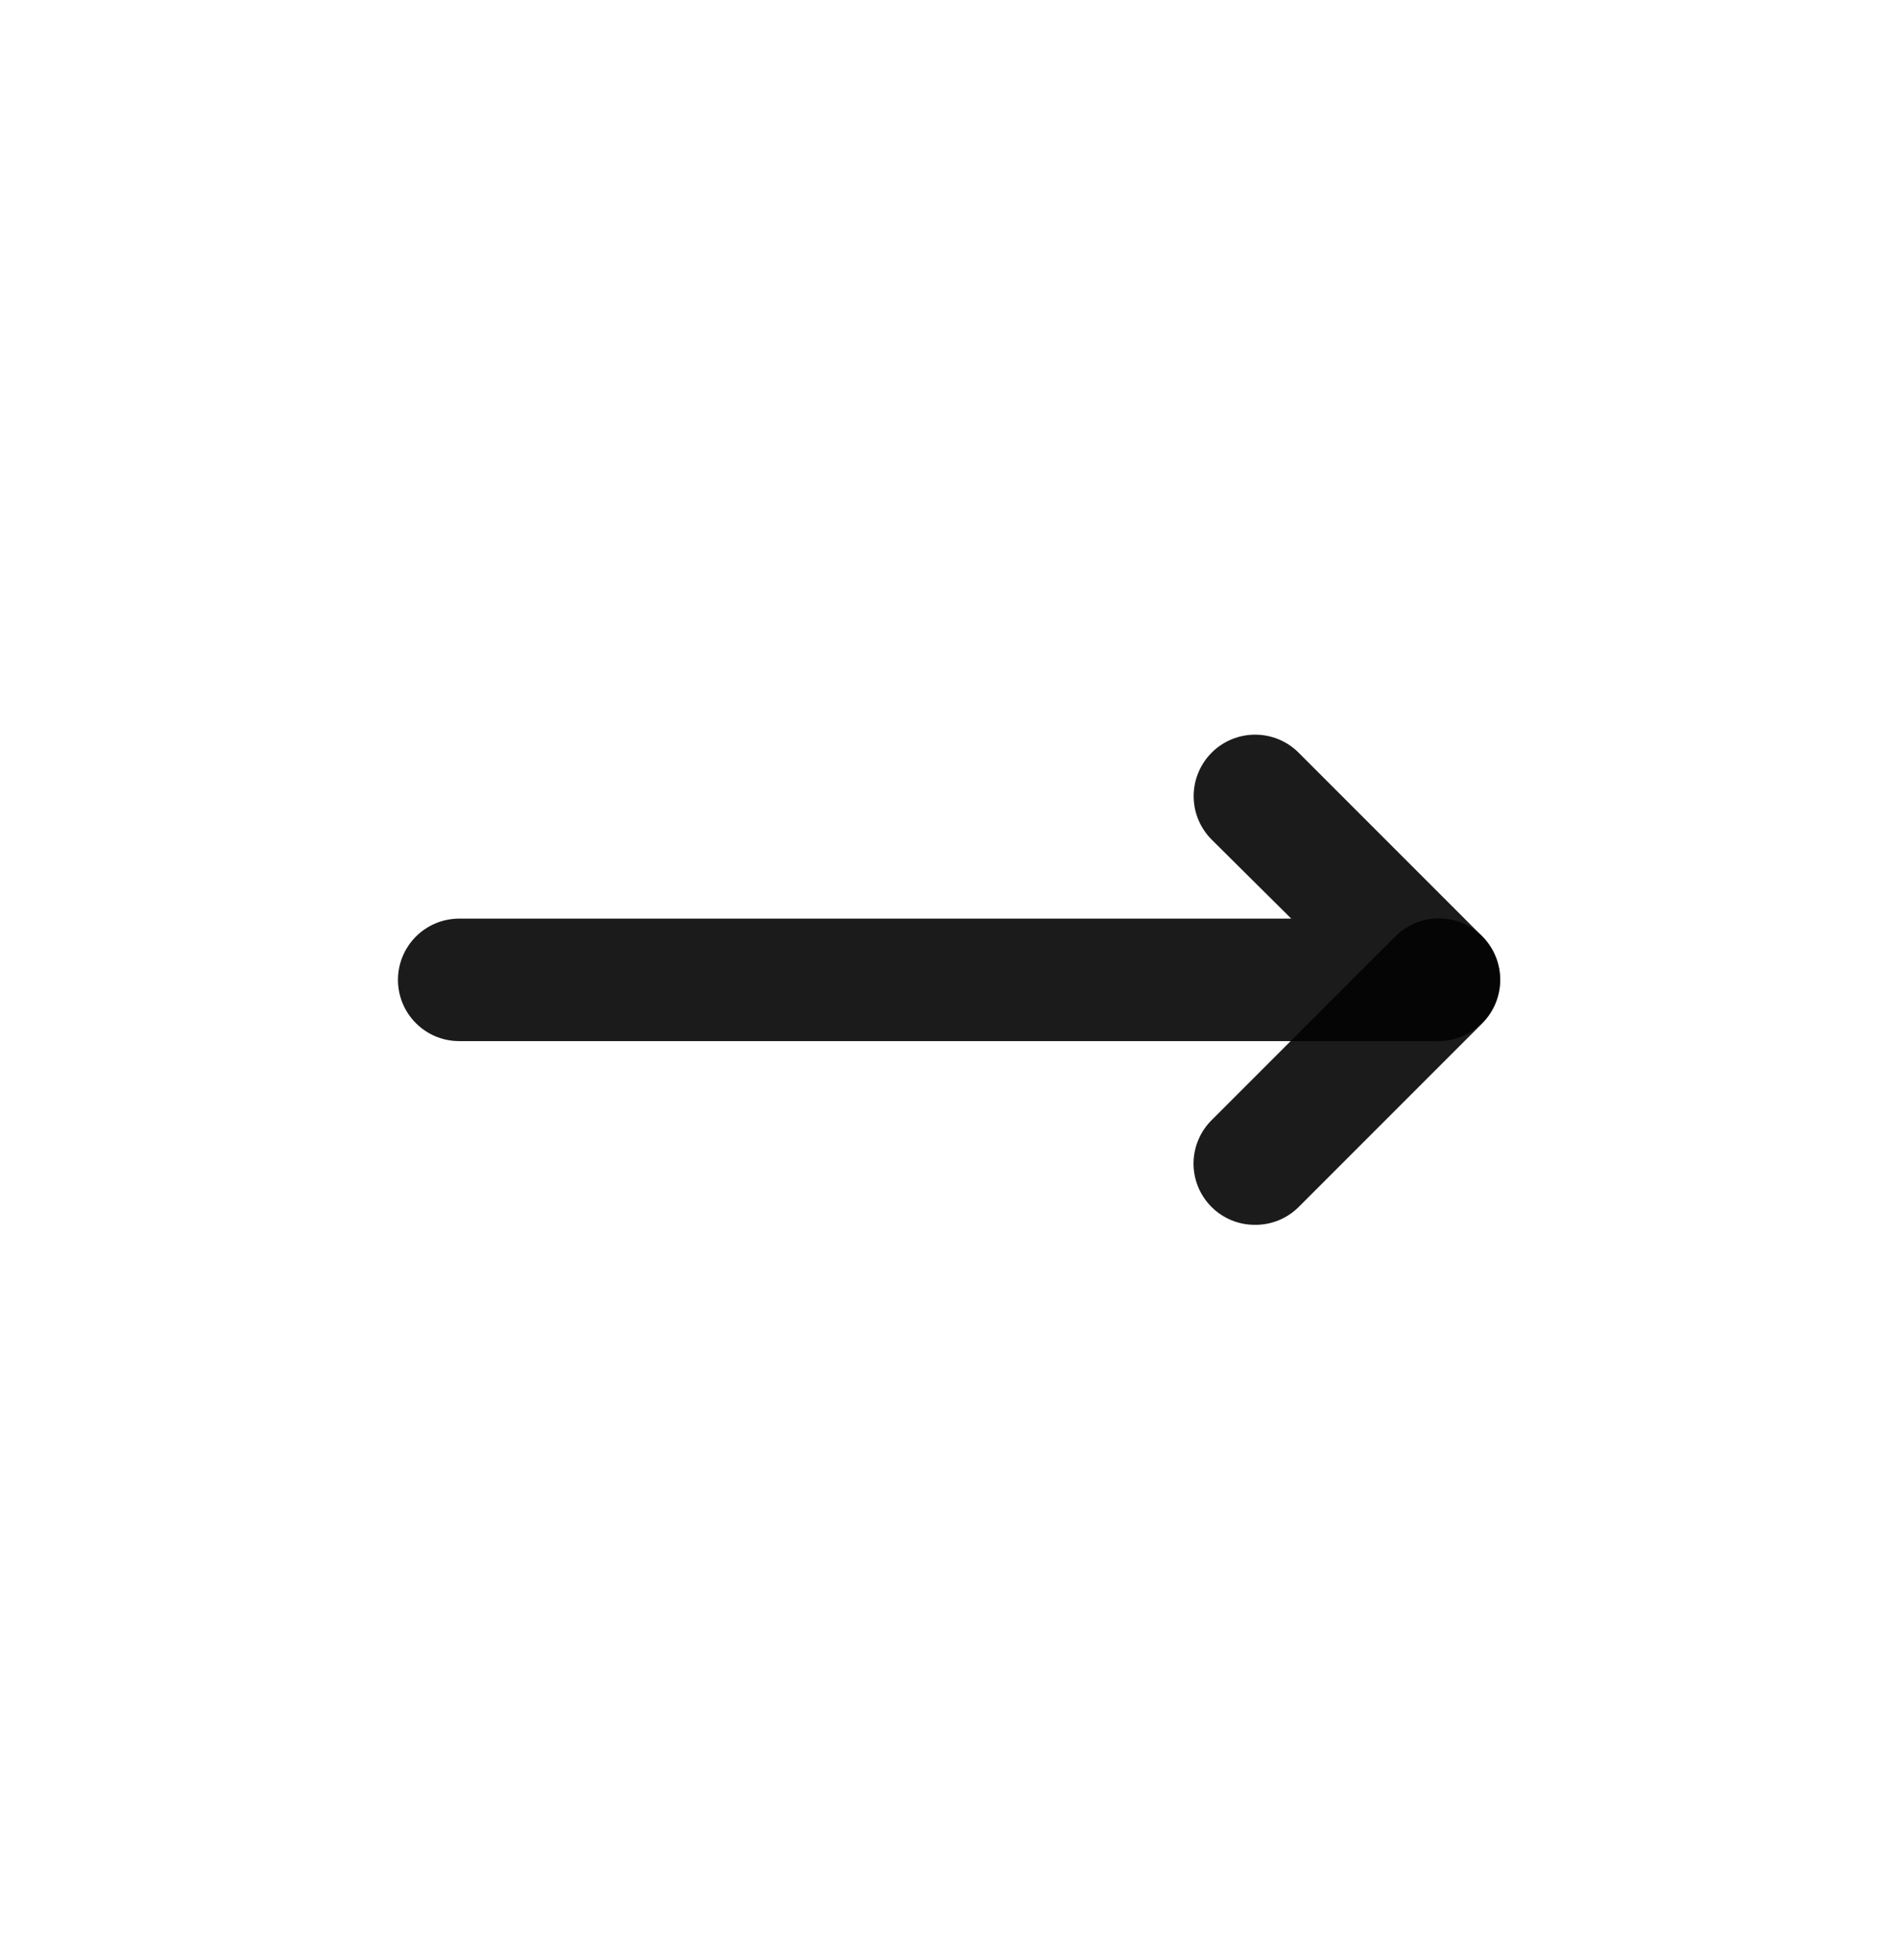 <svg width="31" height="32" viewBox="0 0 31 32" fill="none" xmlns="http://www.w3.org/2000/svg">
<path d="M23.5 17H7.5C7.235 17 6.98 16.895 6.793 16.707C6.605 16.52 6.5 16.265 6.5 16C6.5 15.735 6.605 15.481 6.793 15.293C6.98 15.105 7.235 15 7.5 15H21.09L19.79 13.71C19.697 13.617 19.623 13.506 19.572 13.384C19.522 13.263 19.496 13.132 19.496 13C19.496 12.734 19.602 12.479 19.79 12.29C19.978 12.102 20.234 11.996 20.5 11.996C20.632 11.996 20.762 12.022 20.884 12.072C21.006 12.123 21.117 12.197 21.21 12.29L24.21 15.29C24.349 15.431 24.443 15.609 24.48 15.803C24.517 15.997 24.497 16.198 24.42 16.38C24.345 16.563 24.218 16.719 24.054 16.829C23.89 16.94 23.697 16.999 23.5 17Z" fill="#030303" fill-opacity="0.9"/>
<path d="M20.5 20C20.368 20.001 20.238 19.976 20.116 19.926C19.994 19.876 19.883 19.803 19.79 19.71C19.696 19.617 19.622 19.507 19.571 19.385C19.52 19.263 19.494 19.132 19.494 19C19.494 18.868 19.52 18.738 19.571 18.616C19.622 18.494 19.696 18.383 19.79 18.29L22.79 15.29C22.978 15.102 23.234 14.996 23.5 14.996C23.766 14.996 24.022 15.102 24.21 15.29C24.398 15.479 24.504 15.734 24.504 16C24.504 16.267 24.398 16.522 24.21 16.71L21.21 19.71C21.116 19.803 21.006 19.876 20.884 19.926C20.762 19.976 20.631 20.001 20.5 20Z" fill="#030303" fill-opacity="0.9"/>
</svg>
